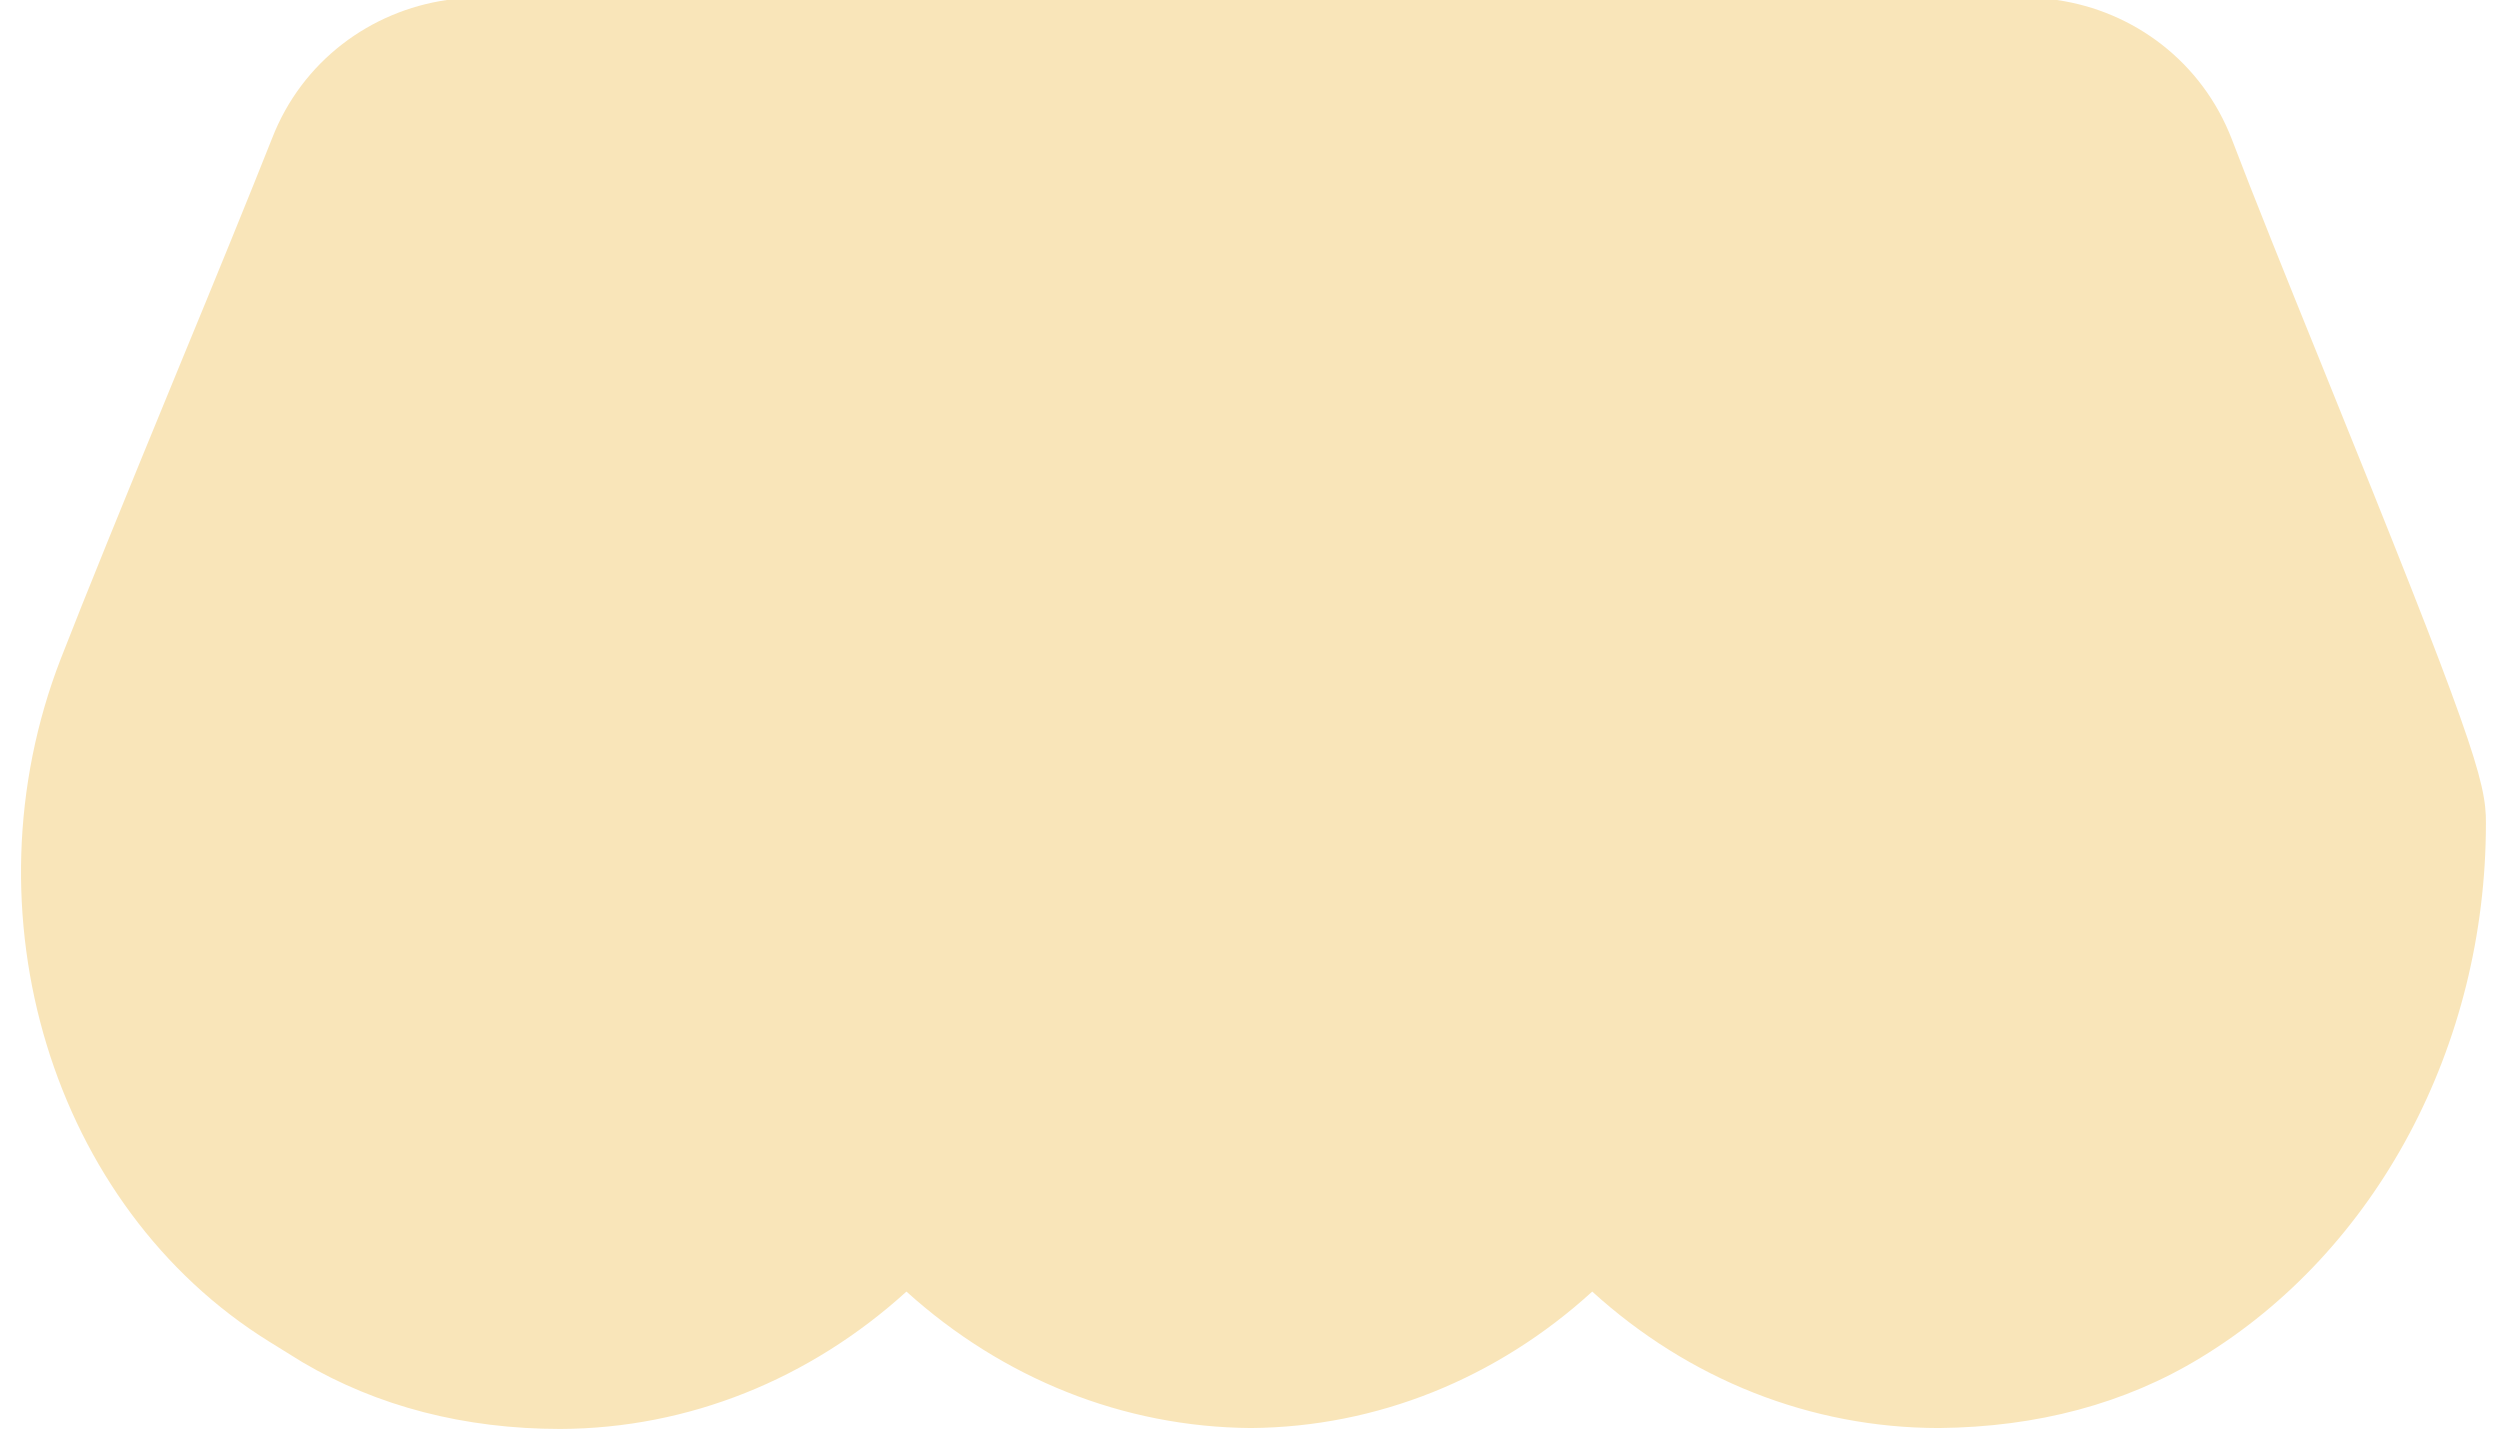 ﻿<?xml version="1.0" encoding="utf-8"?>
<svg version="1.1" xmlns:xlink="http://www.w3.org/1999/xlink" width="19px" height="11px" xmlns="http://www.w3.org/2000/svg">
  <g transform="matrix(1 0 0 1 -640 -862 )">
    <path d="M 6.889 9.816  C 6.153 10.484  5.231 10.856  4.26 10.86  C 3.528 10.86  2.868 10.688  2.299 10.353  L 2.044 10.195  C 0.396 9.171  -0.285 6.935  0.461 5.009  C 0.652 4.518  0.938 3.817  1.363 2.783  C 1.639 2.115  1.898 1.48  2.068 1.051  C 2.296 0.463  2.817 0.084  3.396 0  L 15.632 0  C 16.214 0.084  16.735 0.467  16.963 1.061  C 17.126 1.49  17.381 2.122  17.65 2.786  C 18.781 5.579  18.897 5.938  18.893 6.257  C 18.893 7.949  18.062 9.507  16.724 10.319  C 16.152 10.668  15.482 10.846  14.736 10.853  C 13.762 10.853  12.836 10.484  12.101 9.816  C 11.376 10.477  10.463 10.846  9.507 10.853  C 8.537 10.846  7.621 10.477  6.889 9.816  Z " fill-rule="nonzero" fill="#f9e5b9" stroke="none" transform="matrix(1 0 0 1 640 862 )" />
  </g>
</svg>